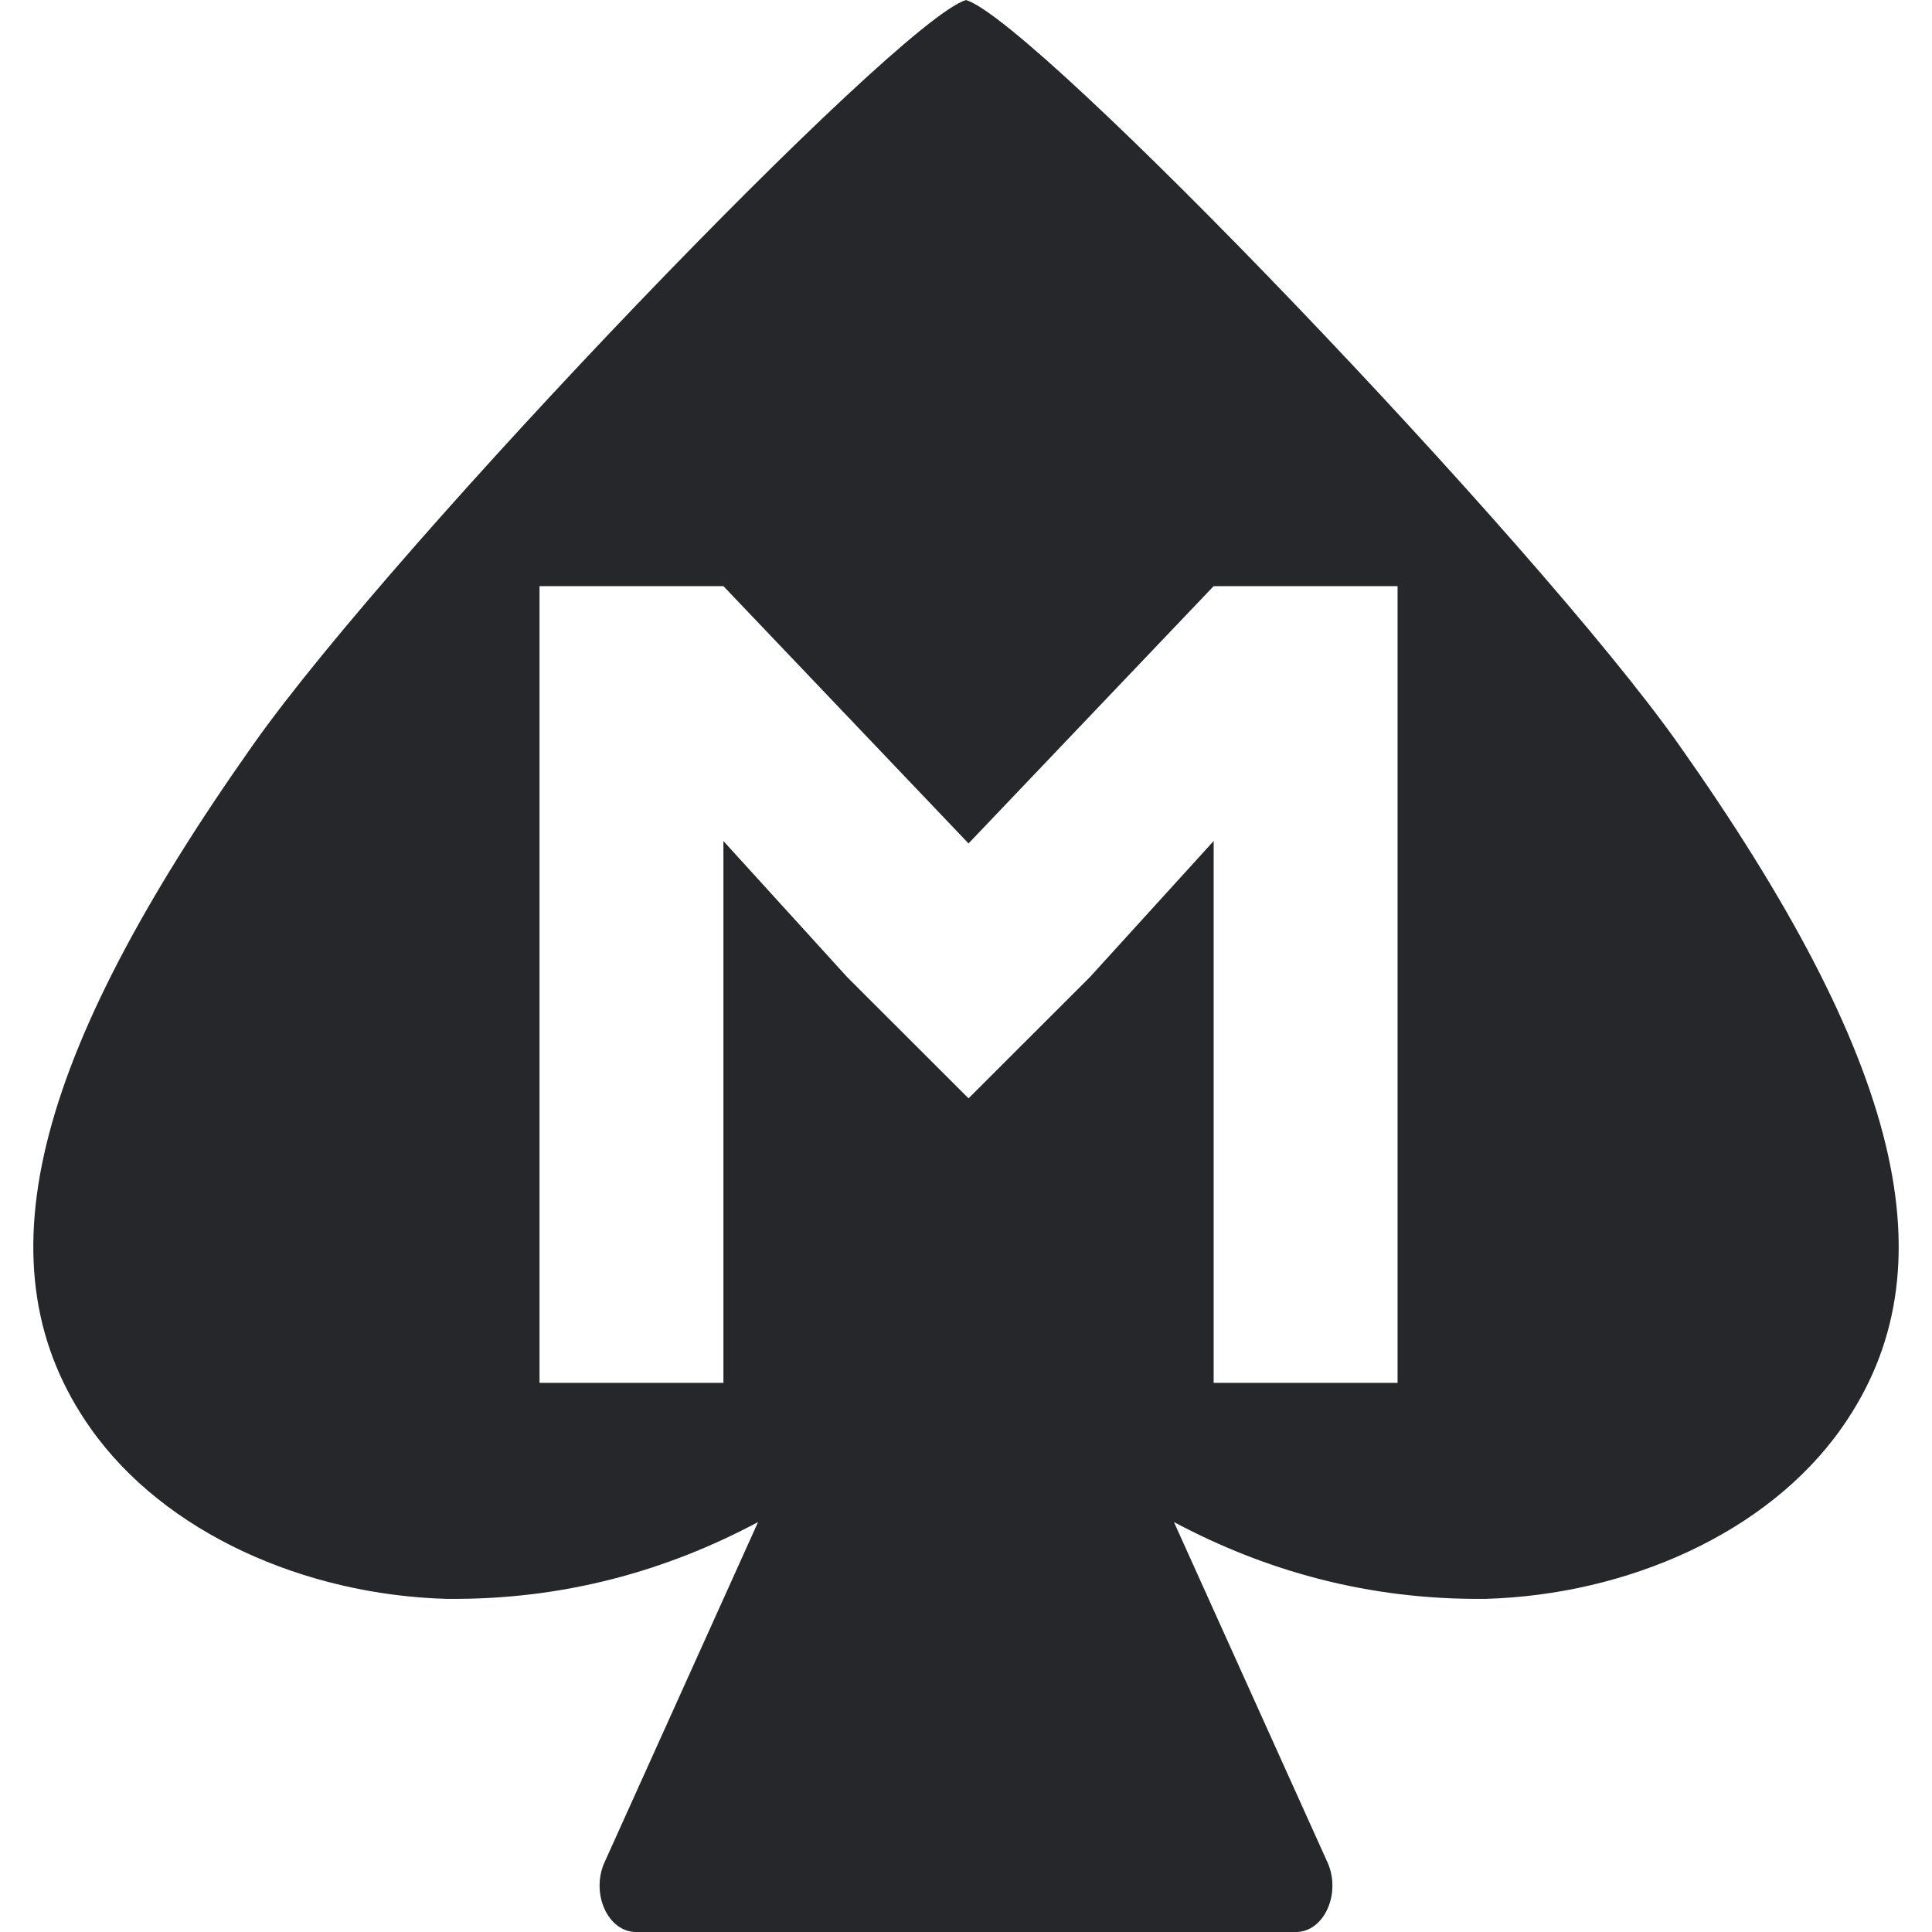 <svg xmlns="http://www.w3.org/2000/svg" style="isolation:isolate" width="16" height="16" viewBox="0 0 16 16">
 <defs>
  <style id="current-color-scheme" type="text/css">
   .ColorScheme-Text { color:#25272a; } .ColorScheme-Highlight { color:#5294e2; }
  </style>
  <linearGradient id="arrongin" x1="0%" x2="0%" y1="0%" y2="100%">
   <stop offset="0%" style="stop-color:#dd9b44; stop-opacity:1"/>
   <stop offset="100%" style="stop-color:#ad6c16; stop-opacity:1"/>
  </linearGradient>
  <linearGradient id="aurora" x1="0%" x2="0%" y1="0%" y2="100%">
   <stop offset="0%" style="stop-color:#09D4DF; stop-opacity:1"/>
   <stop offset="100%" style="stop-color:#9269F4; stop-opacity:1"/>
  </linearGradient>
  <linearGradient id="fitdance" x1="0%" x2="0%" y1="0%" y2="100%">
   <stop offset="0%" style="stop-color:#1AD6AB; stop-opacity:1"/>
   <stop offset="100%" style="stop-color:#329DB6; stop-opacity:1"/>
  </linearGradient>
  <linearGradient id="oomox" x1="0%" x2="0%" y1="0%" y2="100%">
   <stop offset="0%" style="stop-color:#efefe7; stop-opacity:1"/>
   <stop offset="100%" style="stop-color:#8f8f8b; stop-opacity:1"/>
  </linearGradient>
  <linearGradient id="rainblue" x1="0%" x2="0%" y1="0%" y2="100%">
   <stop offset="0%" style="stop-color:#00F260; stop-opacity:1"/>
   <stop offset="100%" style="stop-color:#0575E6; stop-opacity:1"/>
  </linearGradient>
  <linearGradient id="sunrise" x1="0%" x2="0%" y1="0%" y2="100%">
   <stop offset="0%" style="stop-color: #FF8501; stop-opacity:1"/>
   <stop offset="100%" style="stop-color: #FFCB01; stop-opacity:1"/>
  </linearGradient>
  <linearGradient id="telinkrin" x1="0%" x2="0%" y1="0%" y2="100%">
   <stop offset="0%" style="stop-color: #b2ced6; stop-opacity:1"/>
   <stop offset="100%" style="stop-color: #6da5b7; stop-opacity:1"/>
  </linearGradient>
  <linearGradient id="60spsycho" x1="0%" x2="0%" y1="0%" y2="100%">
   <stop offset="0%" style="stop-color: #df5940; stop-opacity:1"/>
   <stop offset="25%" style="stop-color: #d8d15f; stop-opacity:1"/>
   <stop offset="50%" style="stop-color: #e9882a; stop-opacity:1"/>
   <stop offset="100%" style="stop-color: #279362; stop-opacity:1"/>
  </linearGradient>
  <linearGradient id="90ssummer" x1="0%" x2="0%" y1="0%" y2="100%">
   <stop offset="0%" style="stop-color: #f618c7; stop-opacity:1"/>
   <stop offset="20%" style="stop-color: #94ffab; stop-opacity:1"/>
   <stop offset="50%" style="stop-color: #fbfd54; stop-opacity:1"/>
   <stop offset="100%" style="stop-color: #0f83ae; stop-opacity:1"/>
  </linearGradient>
  <clipPath id="_clipPath_0oYG9IJl1qRTFWFVSg6cXCzwOjwBQRFv">
   <rect width="16" height="16"/>
  </clipPath>
 </defs>
 <g clip-path="url(#_clipPath_0oYG9IJl1qRTFWFVSg6cXCzwOjwBQRFv)">
  <rect style="fill:currentColor" class="ColorScheme-Text" fill-opacity="0" width="16" height="16"/>
  <path style="fill:currentColor" class="ColorScheme-Text" fill-rule="evenodd" d="M 6.278 12.605 L 5.006 15.424 C 4.952 15.543 4.952 15.689 5.006 15.808 C 5.059 15.927 5.158 16 5.266 16 L 10.734 16 C 10.842 16 10.941 15.927 10.994 15.808 C 11.048 15.689 11.048 15.543 10.994 15.424 L 9.722 12.605 C 10.474 13.006 11.329 13.252 12.306 13.241 C 13.472 13.207 14.636 12.7 15.251 11.827 C 16.184 10.503 15.739 8.766 13.9 6.162 C 12.718 4.489 8.578 0.175 8 0 C 7.423 0.175 3.282 4.489 2.1 6.162 C 0.261 8.766 -0.184 10.503 0.749 11.827 C 1.364 12.7 2.528 13.207 3.694 13.241 C 4.671 13.252 5.526 13.006 6.278 12.605 Z M 4.468 4.854 L 4.468 11.452 L 5.991 11.452 L 5.991 9.117 L 5.991 6.965 L 7.016 8.092 L 8.021 9.096 L 9.026 8.092 L 10.051 6.965 L 10.051 9.117 L 10.051 11.452 L 11.574 11.452 L 11.574 4.854 L 10.051 4.854 L 8.021 6.985 L 5.991 4.854 L 4.468 4.854 Z"/>
 </g>
</svg>
